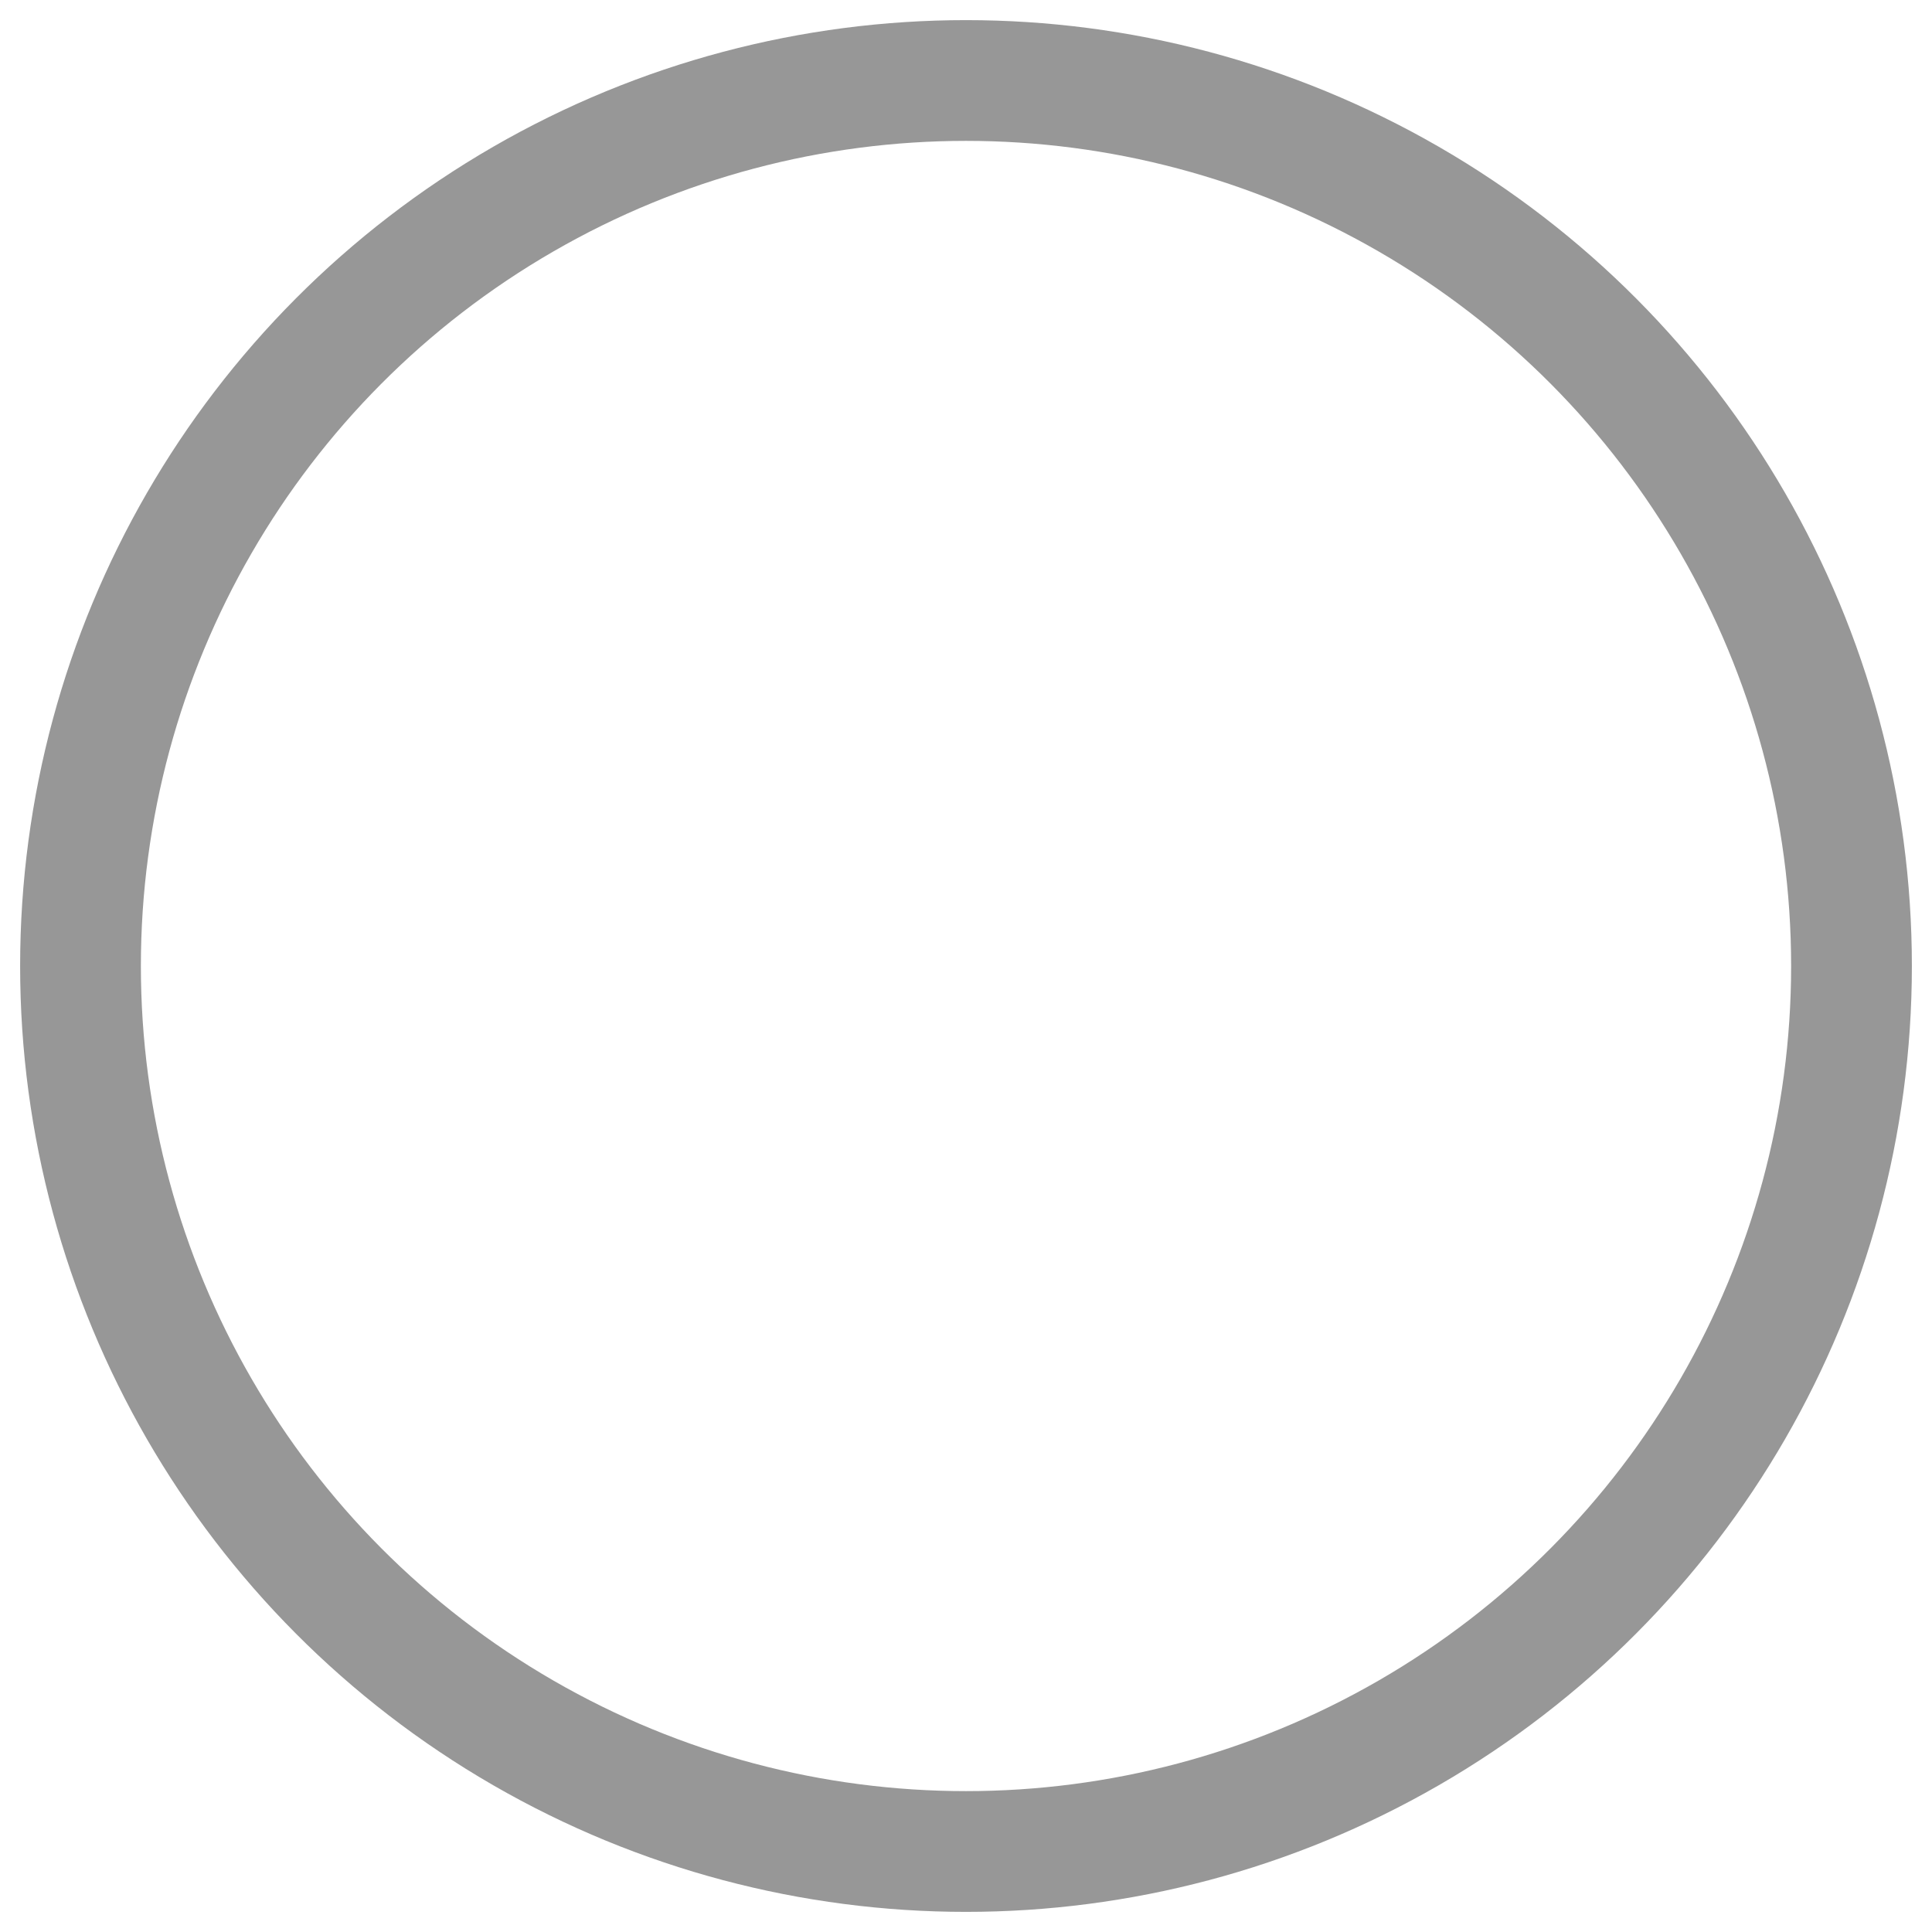 <?xml version="1.0" encoding="UTF-8"?>
<svg width="24px" height="24px" viewBox="0 0 24 24" version="1.1" xmlns="http://www.w3.org/2000/svg" xmlns:xlink="http://www.w3.org/1999/xlink">
    <!-- Generator: Sketch 51.3 (57544) - http://www.bohemiancoding.com/sketch -->
    <title>Round well</title>
    <desc>Created with Sketch.</desc>
    <defs></defs>
    <g id="Round-well" stroke="none" stroke-width="1" fill="none" fill-rule="evenodd">
        <circle id="Oval-2" stroke="#979797" stroke-width="1.5" cx="12" cy="12" r="11"></circle>
    </g>
</svg>